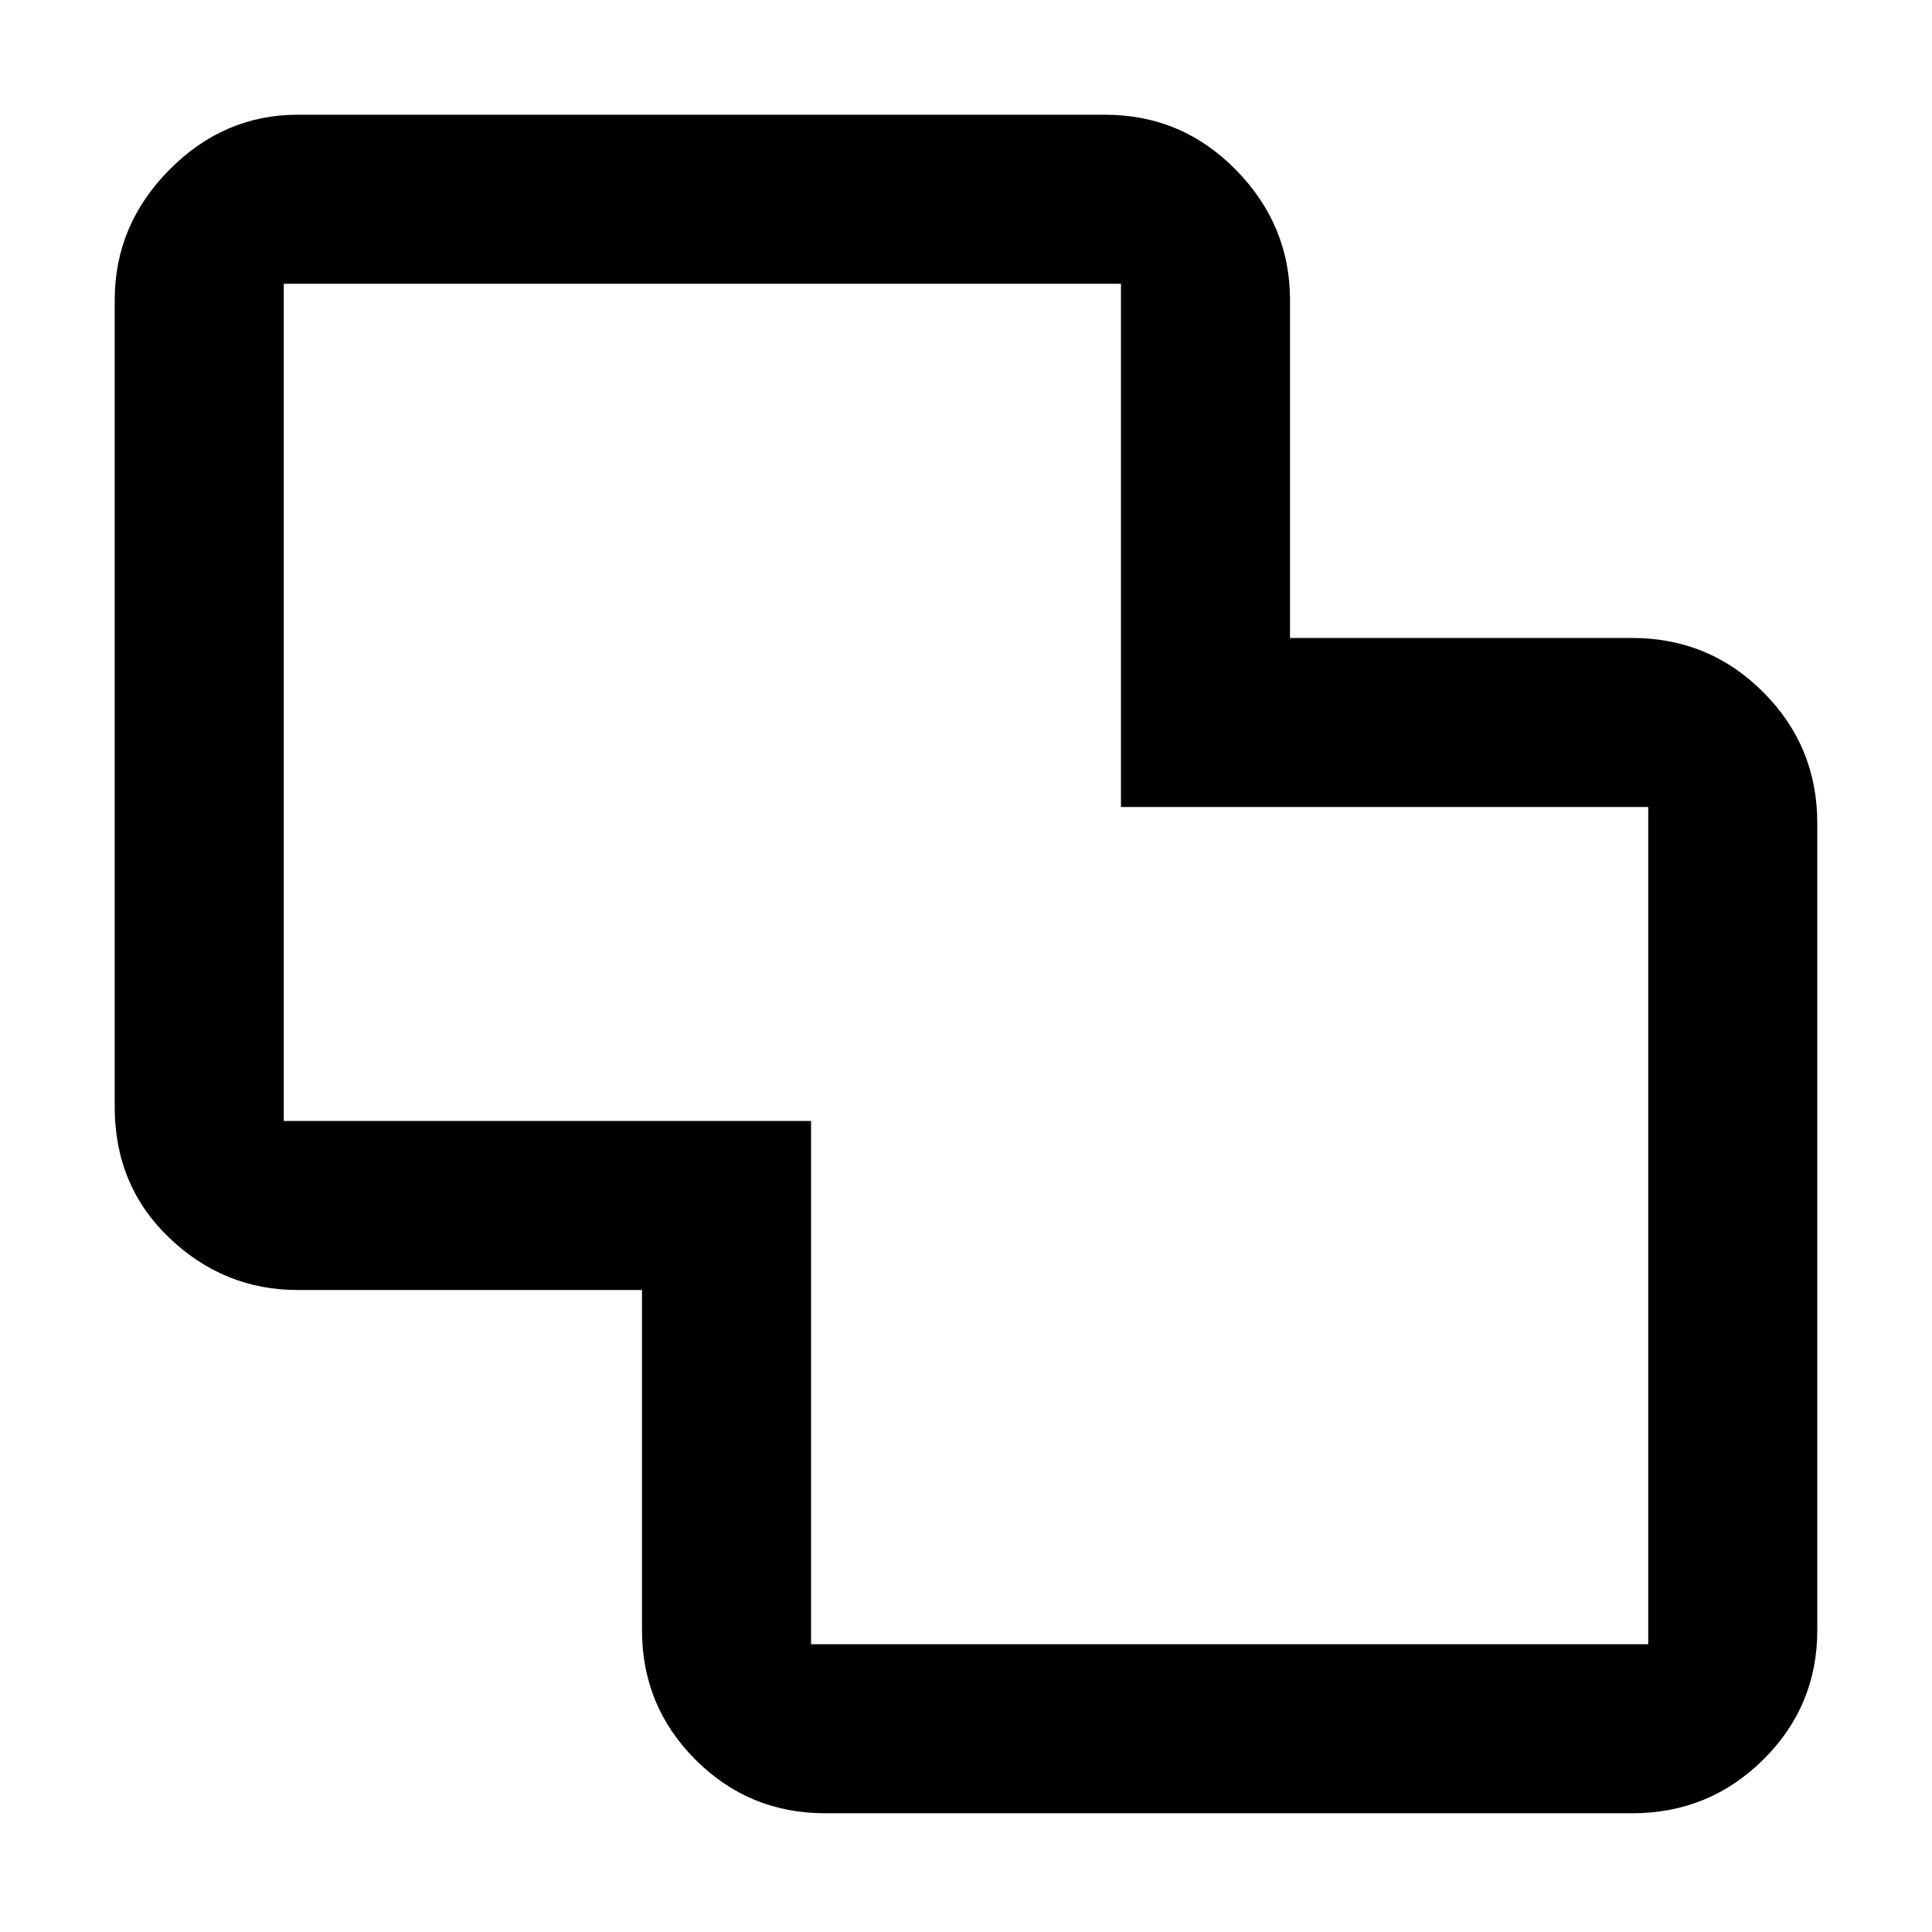 <svg xmlns="http://www.w3.org/2000/svg" height="48" viewBox="0 -960 960 960" width="48"><path d="M410-59q-37.8 0-64.4-26.6Q319-112.2 319-150v-169H148q-36.75 0-63.87-25.9Q57-370.8 57-410v-401q0-37.21 27.13-64.61Q111.25-903 148-903h401q38.21 0 65.11 27.39Q641-848.21 641-811v168h170q38.21 0 65.11 26.89Q903-589.21 903-551v401q0 37.8-26.89 64.4Q849.21-59 811-59H410Zm-7-84h416v-416H557v-260H141v416h262v260Zm77-337Z"/></svg>